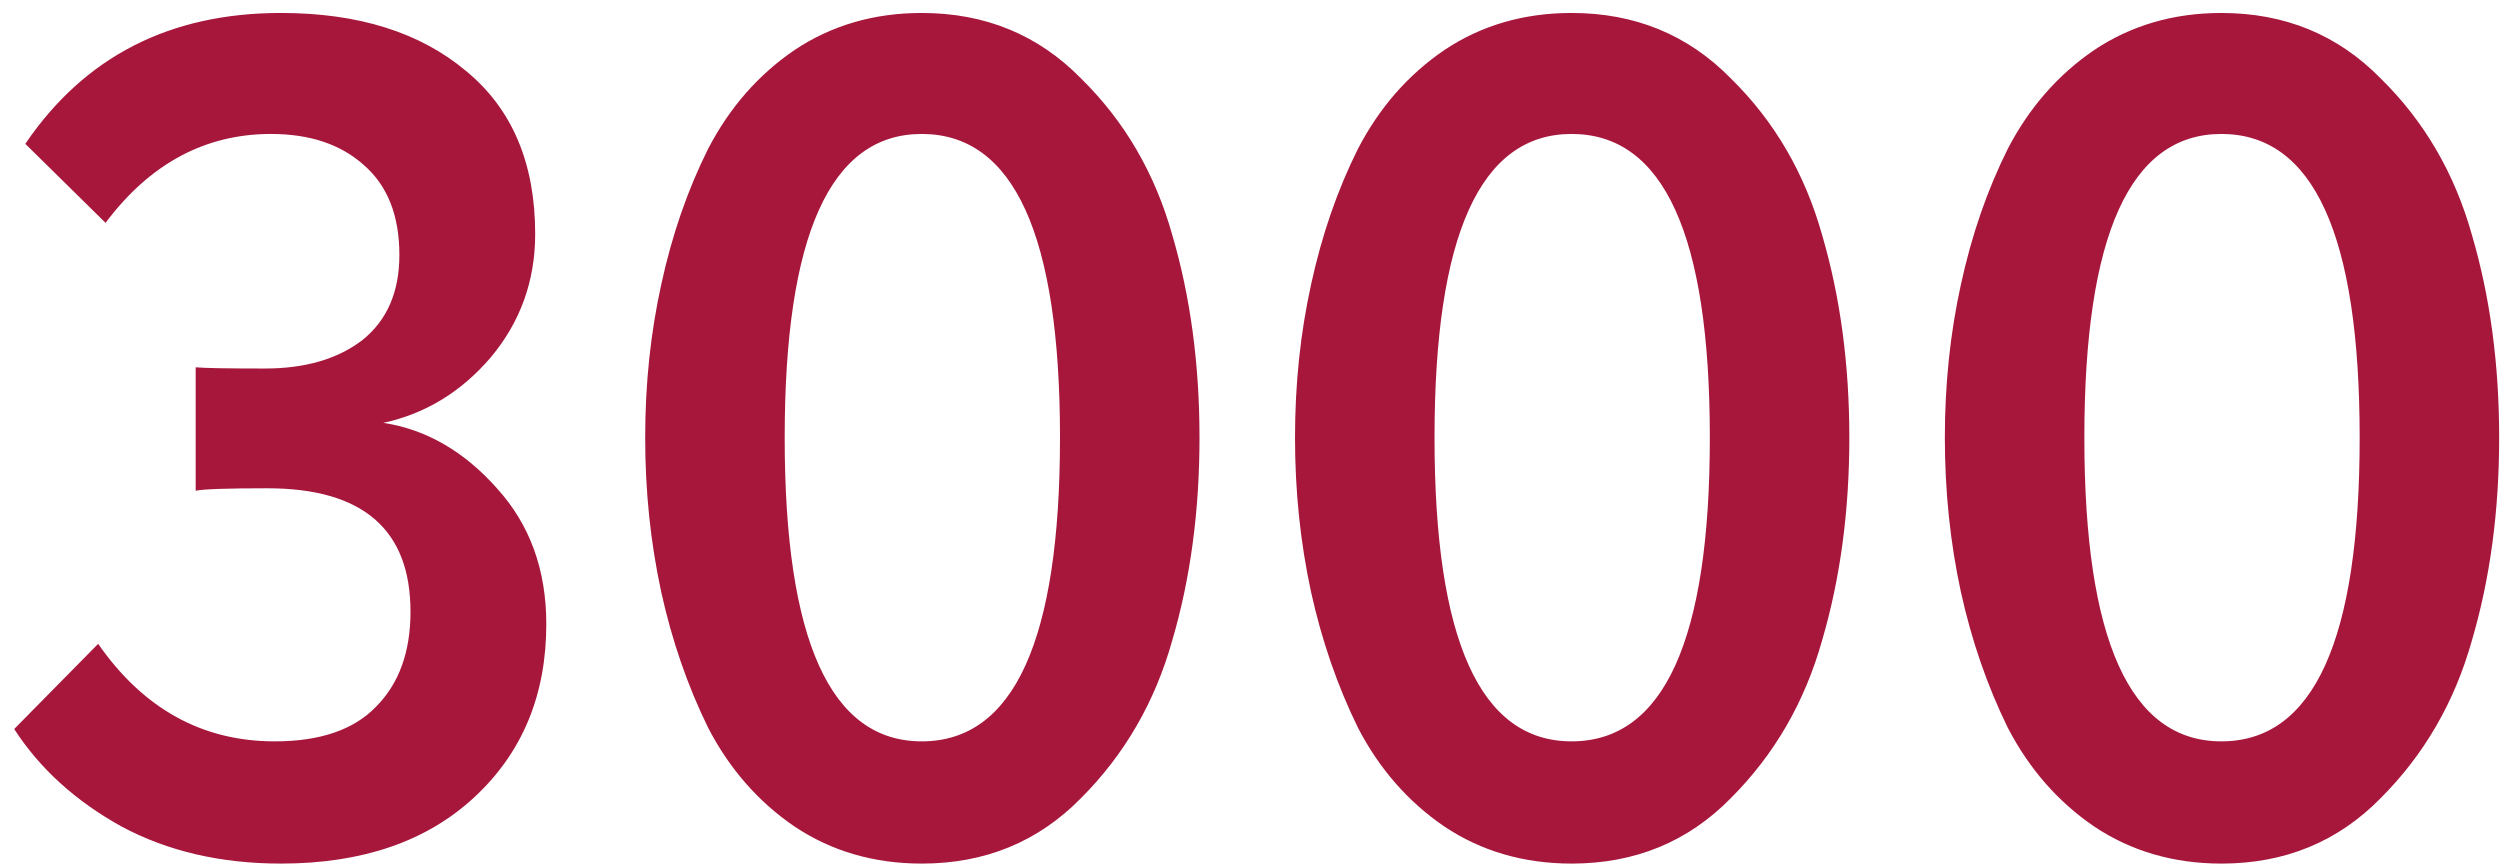 <svg width="162" height="56" fill="none" xmlns="http://www.w3.org/2000/svg"><path opacity=".95" d="M18.2 55.96c-3.893 0-7.333-.8-10.32-2.4-2.987-1.653-5.307-3.76-6.96-6.32l5.44-5.52c2.933 4.213 6.747 6.32 11.44 6.32 2.933 0 5.12-.747 6.56-2.24 1.493-1.493 2.24-3.547 2.24-6.16 0-5.333-3.093-8-9.28-8-2.613 0-4.16.053-4.64.16v-8c.533.053 2.027.08 4.48.08 2.613 0 4.72-.613 6.32-1.84 1.6-1.28 2.4-3.12 2.4-5.52 0-2.56-.773-4.507-2.32-5.84-1.493-1.333-3.493-2-6-2-4.267 0-7.84 1.92-10.72 5.76l-5.2-5.12C5.48 3.667 11 .84 18.2.84c5.013 0 9.013 1.253 12 3.76 2.987 2.453 4.48 5.973 4.48 10.56 0 3.04-.96 5.707-2.88 8-1.92 2.24-4.24 3.653-6.96 4.24 2.773.427 5.227 1.84 7.36 4.24 2.133 2.347 3.2 5.28 3.2 8.8 0 4.587-1.547 8.32-4.64 11.2-3.093 2.88-7.28 4.32-12.56 4.32zm41.528 0c-3.094 0-5.84-.8-8.24-2.4-2.347-1.6-4.214-3.733-5.6-6.4-1.334-2.72-2.347-5.653-3.04-8.8-.694-3.2-1.04-6.533-1.04-10 0-3.467.346-6.773 1.04-9.92.693-3.2 1.706-6.133 3.04-8.8 1.386-2.667 3.253-4.8 5.6-6.4 2.4-1.6 5.146-2.4 8.24-2.4 4.106 0 7.546 1.413 10.32 4.24 2.826 2.773 4.8 6.16 5.92 10.16 1.173 4 1.76 8.373 1.76 13.12s-.587 9.12-1.76 13.12c-1.12 4-3.094 7.413-5.92 10.24-2.774 2.827-6.214 4.24-10.32 4.24zm0-7.92c5.973 0 8.96-6.56 8.96-19.68 0-13.12-2.987-19.68-8.96-19.68-5.92 0-8.88 6.56-8.88 19.68 0 13.12 2.96 19.68 8.88 19.68zm42.109 7.92c-3.094 0-5.84-.8-8.24-2.4-2.347-1.6-4.213-3.733-5.6-6.4-1.334-2.72-2.347-5.653-3.04-8.8-.694-3.2-1.04-6.533-1.04-10 0-3.467.346-6.773 1.04-9.92.693-3.2 1.707-6.133 3.04-8.8 1.386-2.667 3.253-4.8 5.6-6.4 2.4-1.6 5.147-2.4 8.24-2.4 4.107 0 7.547 1.413 10.32 4.24 2.827 2.773 4.8 6.16 5.92 10.16 1.173 4 1.76 8.373 1.76 13.12s-.587 9.12-1.76 13.12c-1.12 4-3.093 7.413-5.92 10.24-2.773 2.827-6.213 4.24-10.32 4.24zm0-7.92c5.973 0 8.96-6.56 8.96-19.68 0-13.12-2.987-19.68-8.96-19.68-5.92 0-8.88 6.56-8.88 19.68 0 13.12 2.96 19.68 8.88 19.68zm42.109 7.92c-3.093 0-5.84-.8-8.24-2.4-2.346-1.6-4.213-3.733-5.6-6.4-1.333-2.72-2.346-5.653-3.04-8.8-.693-3.2-1.04-6.533-1.04-10 0-3.467.347-6.773 1.04-9.92.694-3.2 1.707-6.133 3.04-8.8 1.387-2.667 3.254-4.8 5.6-6.4 2.4-1.6 5.147-2.4 8.24-2.4 4.107 0 7.547 1.413 10.32 4.24 2.827 2.773 4.8 6.16 5.92 10.16 1.174 4 1.76 8.373 1.76 13.12s-.586 9.12-1.76 13.12c-1.12 4-3.093 7.413-5.92 10.24-2.773 2.827-6.213 4.24-10.32 4.24zm0-7.92c5.974 0 8.96-6.56 8.96-19.68 0-13.12-2.986-19.68-8.96-19.68-5.92 0-8.88 6.56-8.88 19.68 0 13.12 2.96 19.68 8.88 19.68z" fill="#A30C33"/></svg>